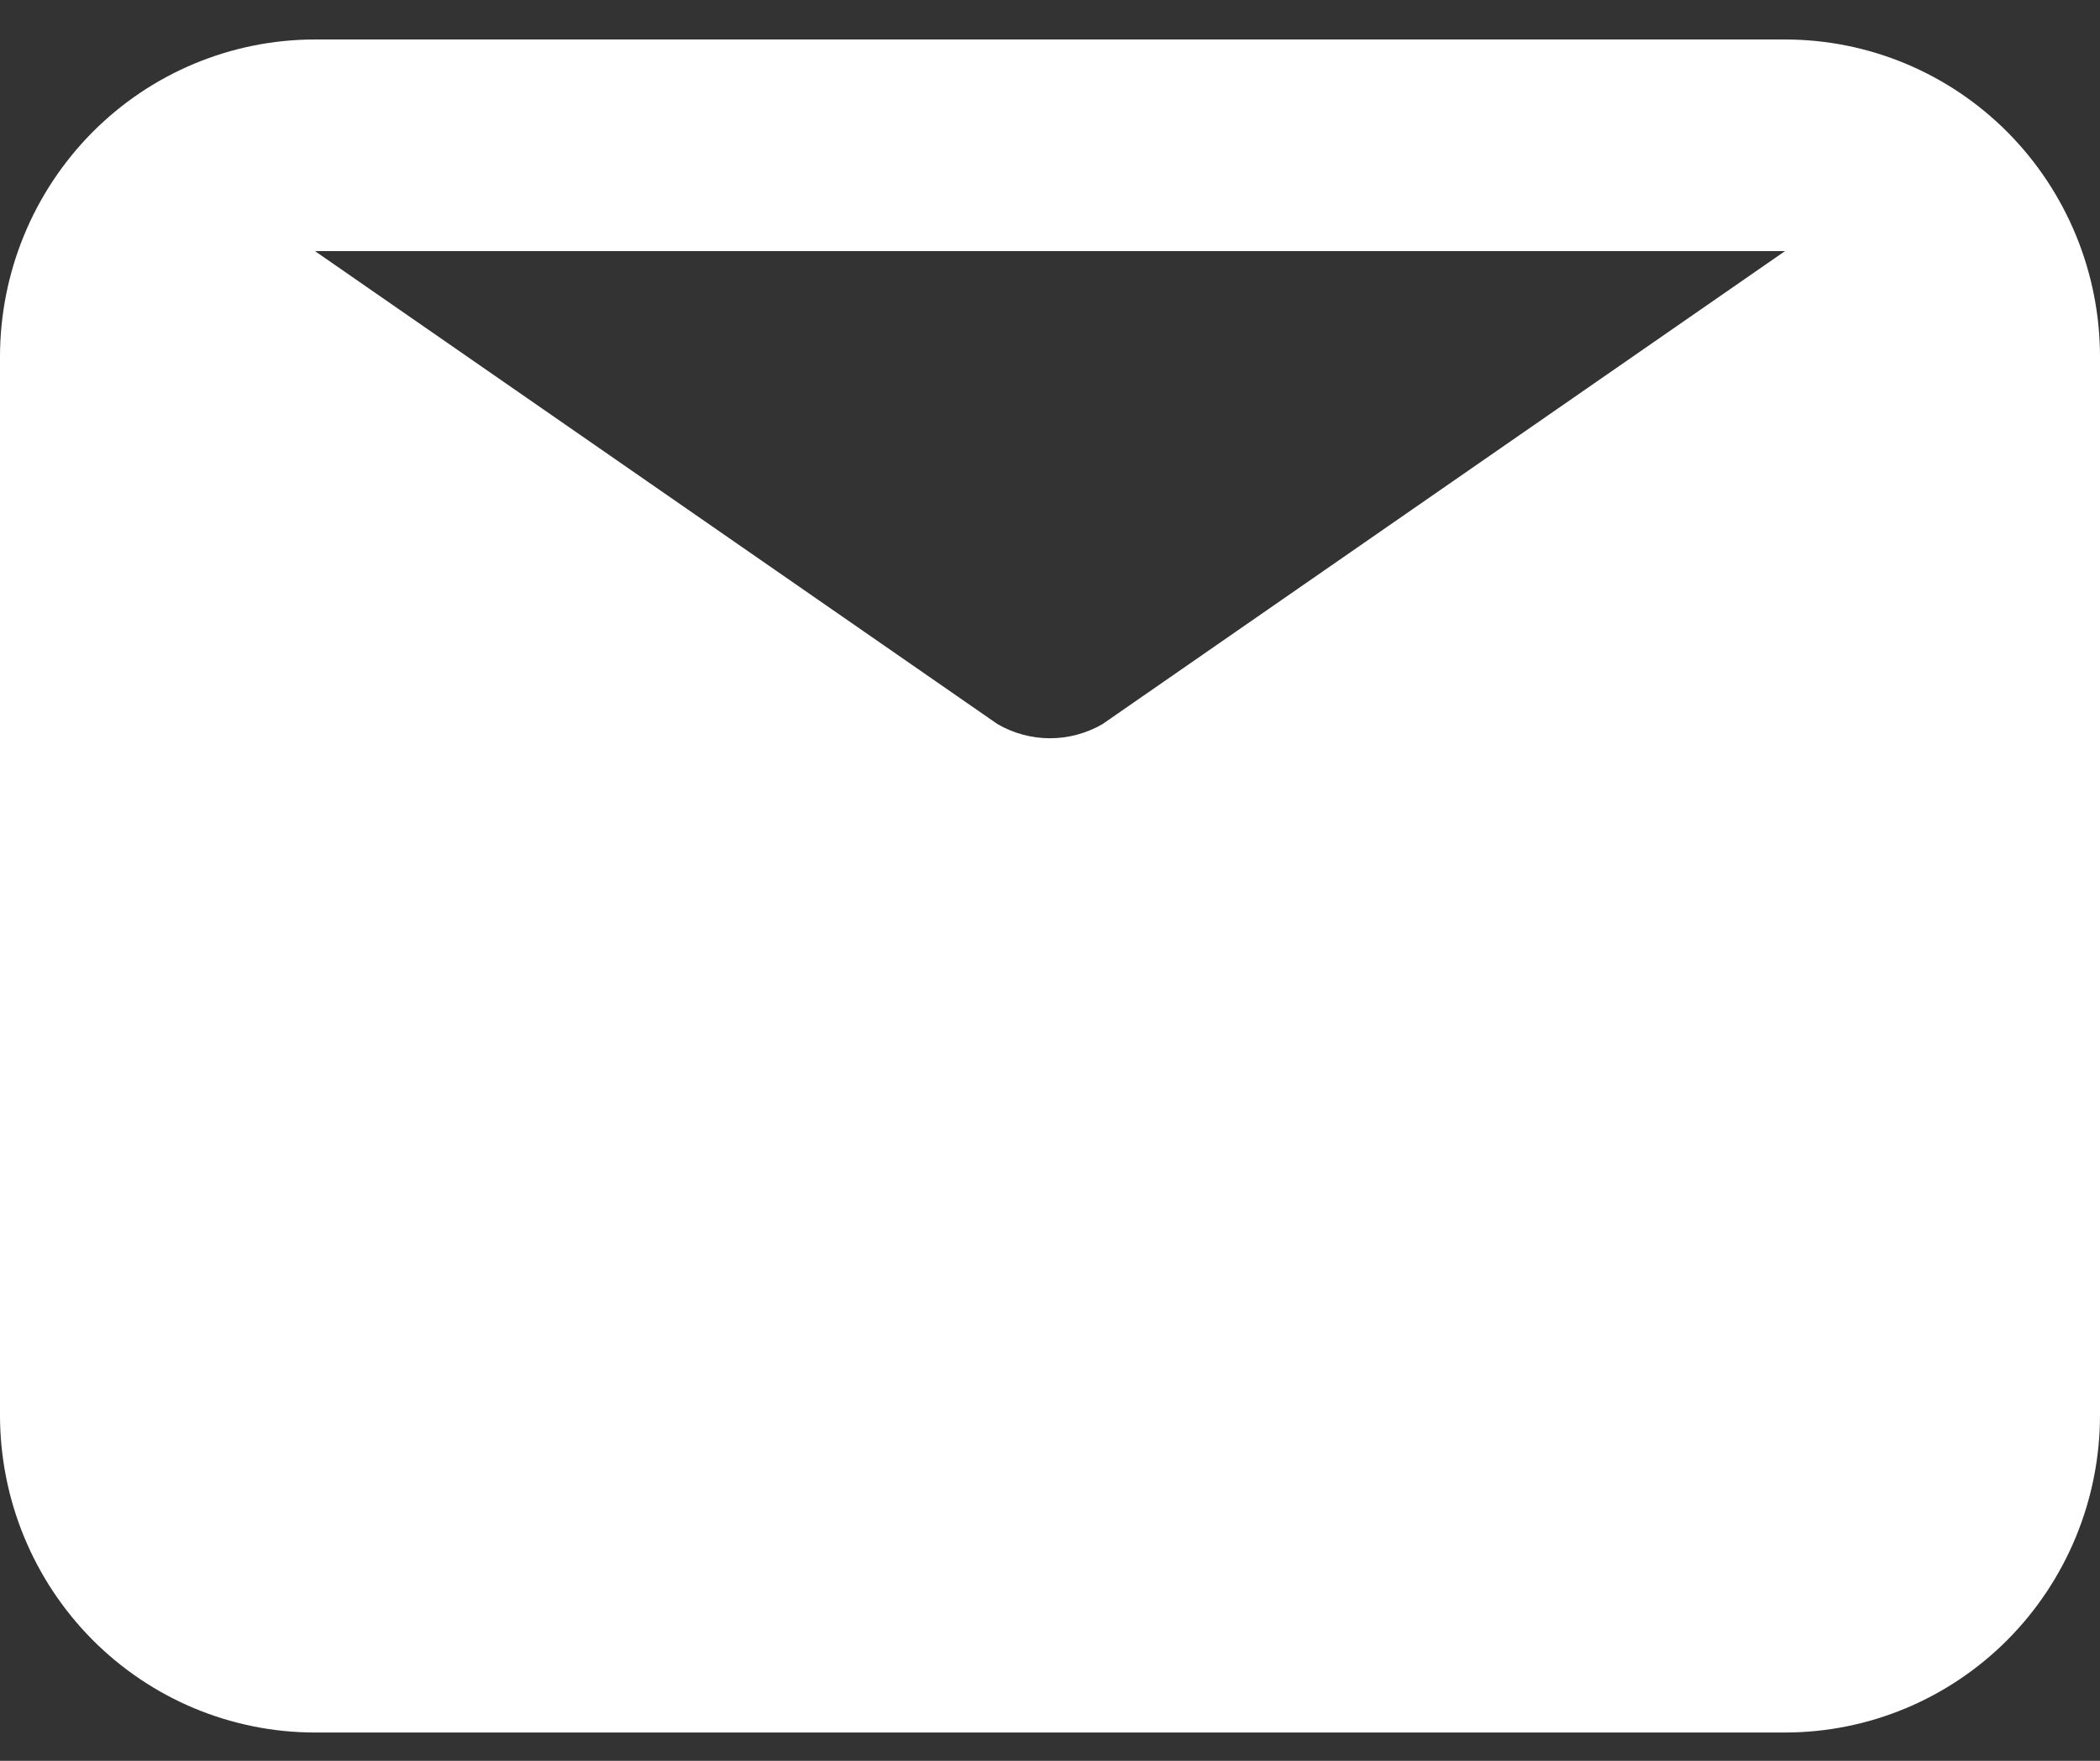 <svg width="31" height="26" viewBox="0 0 31 26" fill="none" xmlns="http://www.w3.org/2000/svg">
<rect x="0" y="0" width="31" height="26" fill="#333333" stroke="none"/>
<path d="M26.35 0.583H4.65C3.417 0.583 2.234 1.076 1.362 1.955C0.49 2.835 0 4.027 0 5.27V20.895C0 22.138 0.49 23.331 1.362 24.21C2.234 25.089 3.417 25.582 4.65 25.582H26.35C27.583 25.582 28.766 25.089 29.638 24.21C30.51 23.331 31 22.138 31 20.895V5.27C31 4.027 30.51 2.835 29.638 1.955C28.766 1.076 27.583 0.583 26.35 0.583ZM26.35 3.708L16.275 10.692C16.039 10.829 15.772 10.901 15.5 10.901C15.228 10.901 14.961 10.829 14.725 10.692L4.65 3.708H26.35Z" fill="white"/>
</svg>
